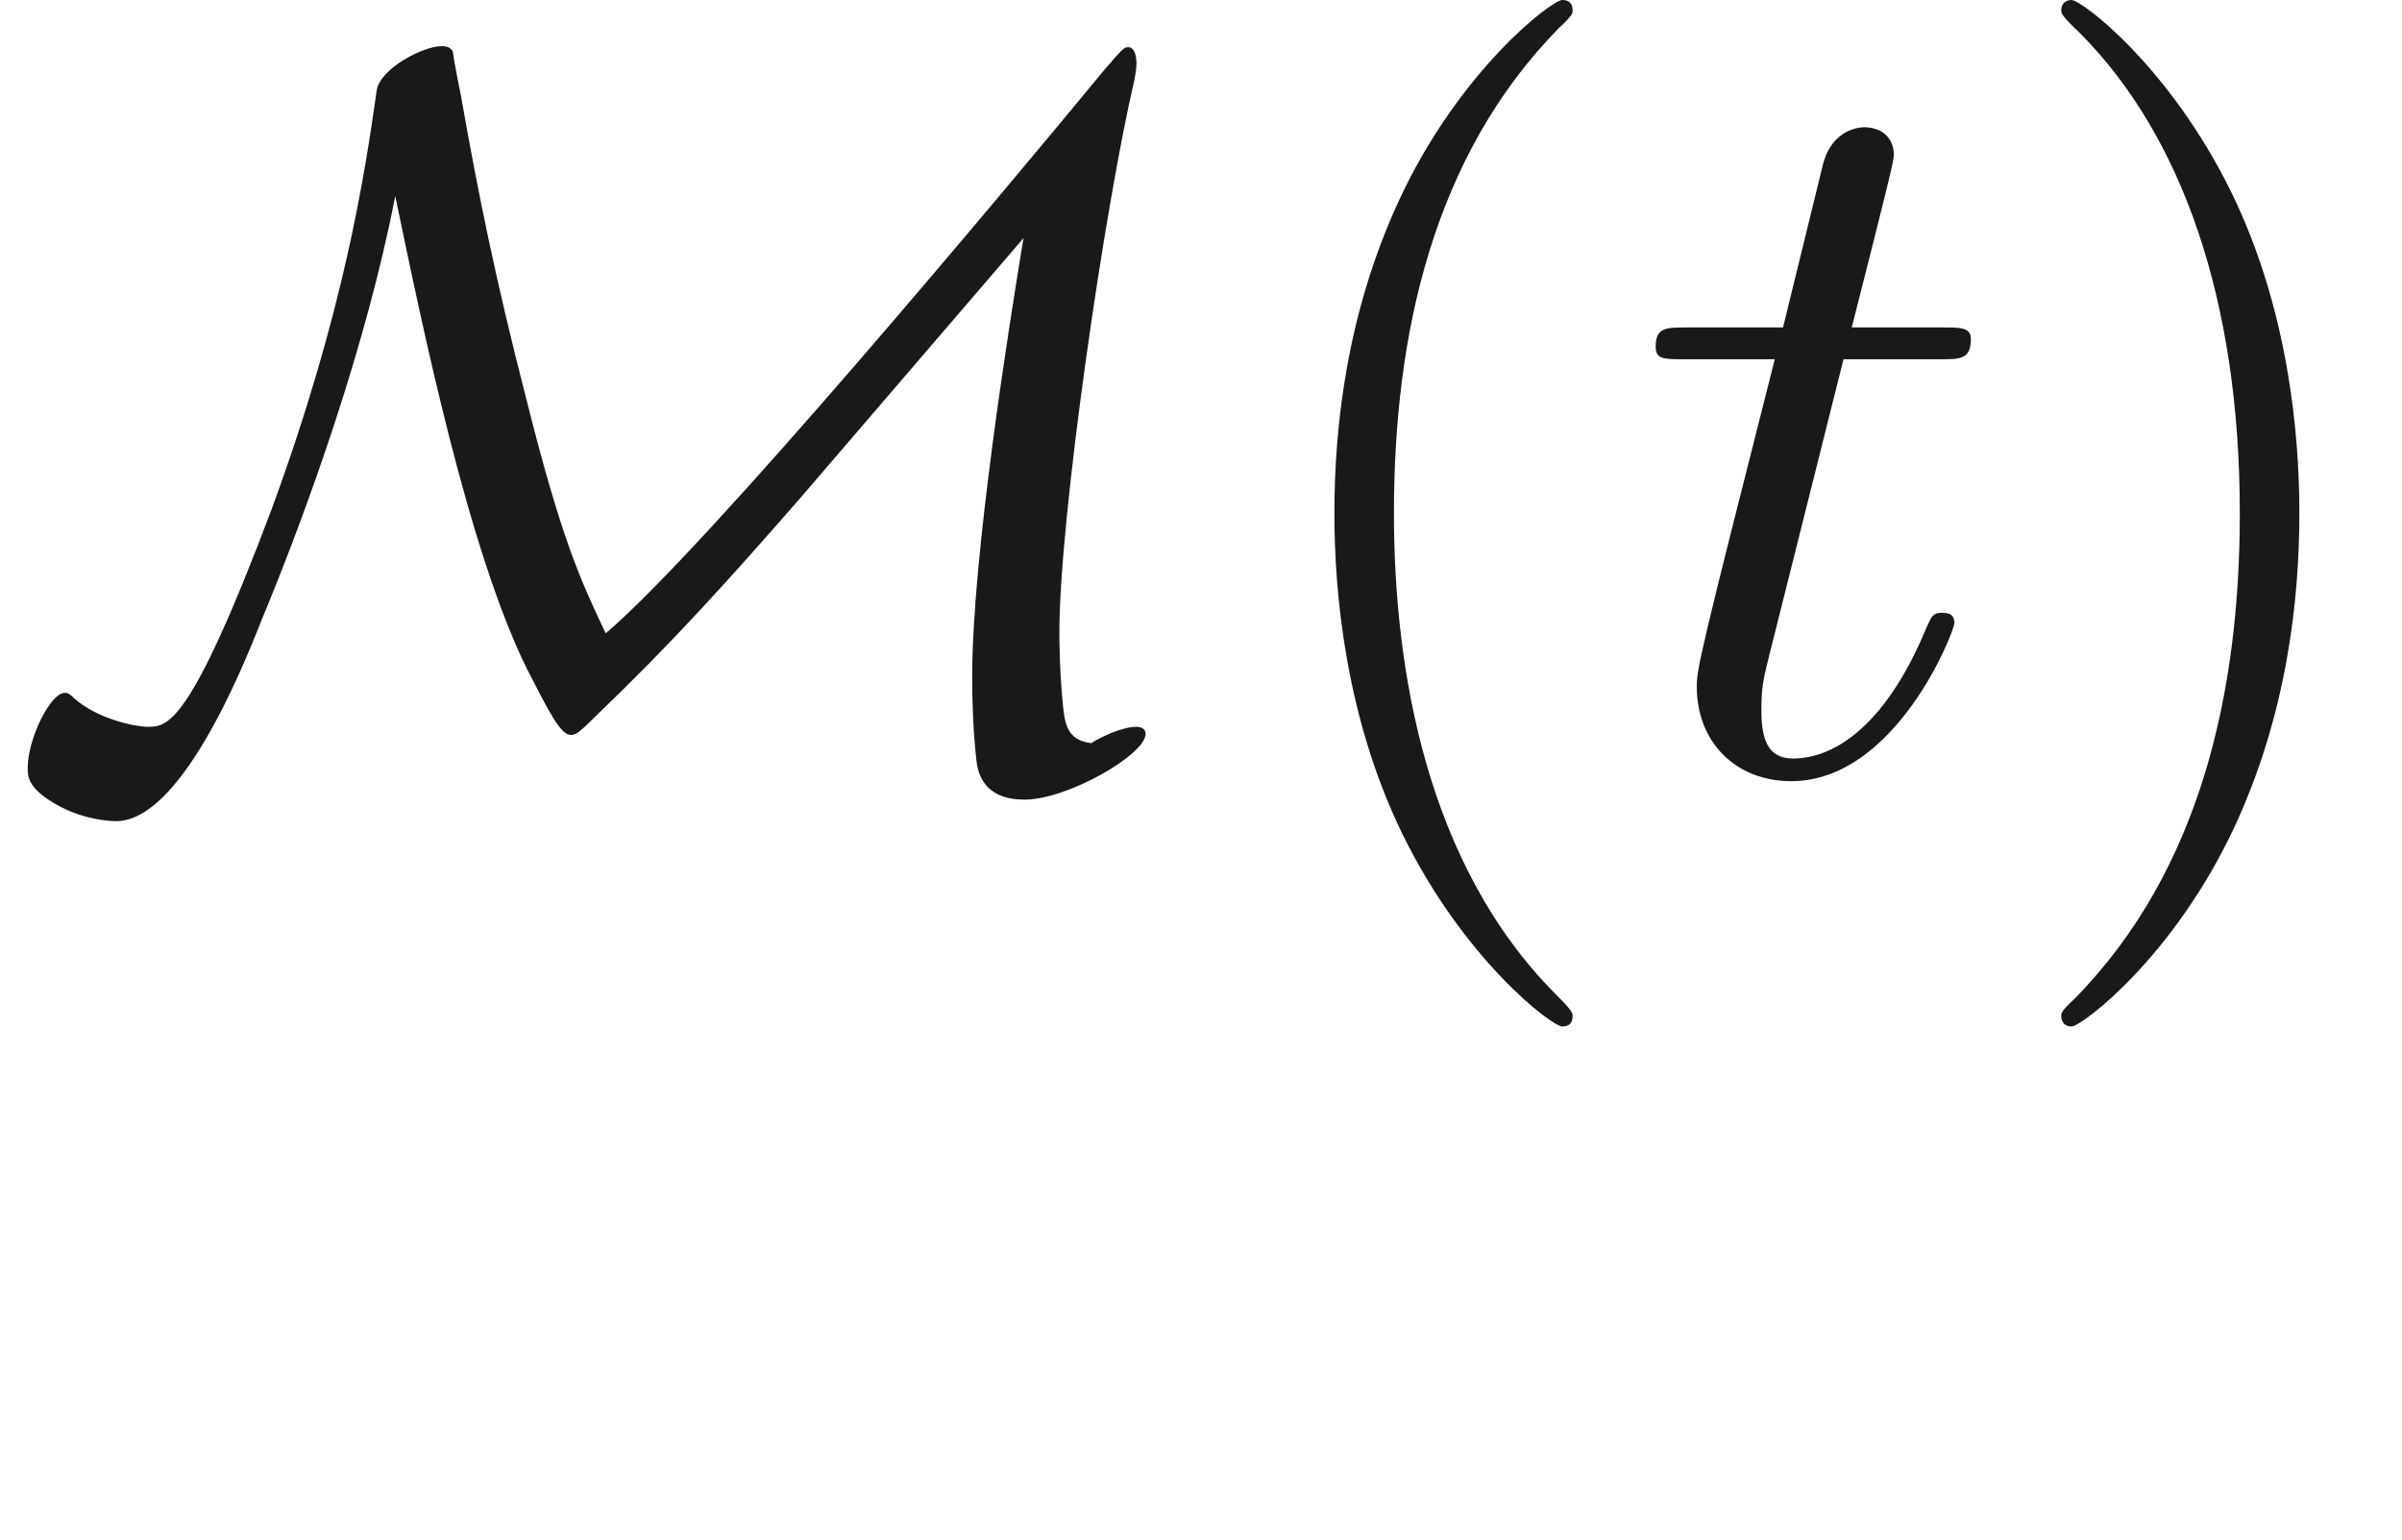 <ns0:svg xmlns:ns0="http://www.w3.org/2000/svg" xmlns:ns1="http://www.w3.org/1999/xlink" height="14.944pt" readme2tex:offset="2.4906600000000054" version="1.1" viewBox="-52.075 -69.509 23.311 14.944" width="23.311pt" xmlns:readme2tex="http://github.com/leegao/readme2tex/">
<ns0:defs>
<ns0:path d="M2.052 -3.985H2.989C3.188 -3.985 3.288 -3.985 3.288 -4.184C3.288 -4.294 3.188 -4.294 3.009 -4.294H2.132C2.491 -5.709 2.54 -5.908 2.54 -5.968C2.54 -6.137 2.421 -6.237 2.252 -6.237C2.222 -6.237 1.943 -6.227 1.853 -5.878L1.465 -4.294H0.528C0.329 -4.294 0.229 -4.294 0.229 -4.105C0.229 -3.985 0.309 -3.985 0.508 -3.985H1.385C0.667 -1.156 0.628 -0.986 0.628 -0.807C0.628 -0.269 1.006 0.11 1.544 0.11C2.56 0.11 3.128 -1.345 3.128 -1.425C3.128 -1.524 3.049 -1.524 3.009 -1.524C2.919 -1.524 2.909 -1.494 2.859 -1.385C2.431 -0.349 1.903 -0.11 1.564 -0.11C1.355 -0.11 1.255 -0.239 1.255 -0.568C1.255 -0.807 1.275 -0.877 1.315 -1.046L2.052 -3.985Z" id="g1-116" />
<ns0:path d="M3.836 -5.569C4.105 -4.274 4.543 -2.142 5.111 -0.986C5.33 -0.558 5.44 -0.339 5.539 -0.339C5.579 -0.339 5.599 -0.339 5.778 -0.518C6.535 -1.245 7.054 -1.823 7.751 -2.62L9.933 -5.161C9.793 -4.314 9.435 -2.072 9.435 -0.907C9.435 -0.638 9.445 -0.379 9.474 -0.11C9.484 0 9.524 0.289 9.943 0.289S11.118 -0.149 11.118 -0.349C11.118 -0.408 11.059 -0.418 11.029 -0.418C10.899 -0.418 10.7 -0.329 10.59 -0.259C10.351 -0.289 10.331 -0.448 10.311 -0.677C10.281 -0.996 10.281 -1.295 10.281 -1.335C10.281 -2.441 10.72 -5.46 11.009 -6.695C11.019 -6.765 11.029 -6.785 11.029 -6.864C11.029 -6.904 11.019 -7.014 10.949 -7.014C10.909 -7.014 10.899 -7.004 10.71 -6.785C9.773 -5.649 6.864 -2.162 5.878 -1.325C5.629 -1.853 5.45 -2.232 5.101 -3.626C4.812 -4.752 4.643 -5.579 4.473 -6.545C4.443 -6.685 4.394 -6.954 4.394 -6.974C4.364 -7.024 4.314 -7.024 4.284 -7.024C4.105 -7.024 3.686 -6.804 3.656 -6.595C3.537 -5.758 3.337 -4.443 2.64 -2.54C1.843 -0.418 1.624 -0.418 1.435 -0.418C1.305 -0.418 0.936 -0.498 0.717 -0.697C0.667 -0.747 0.648 -0.747 0.628 -0.747C0.488 -0.747 0.269 -0.299 0.269 -0.02C0.269 0.07 0.269 0.189 0.588 0.359C0.837 0.488 1.076 0.498 1.126 0.498C1.743 0.498 2.331 -0.927 2.531 -1.435C2.999 -2.56 3.557 -4.134 3.836 -5.569Z" id="g0-77" />
<ns0:path d="M3.298 2.391C3.298 2.361 3.298 2.341 3.128 2.172C1.883 0.917 1.564 -0.966 1.564 -2.491C1.564 -4.224 1.943 -5.958 3.168 -7.203C3.298 -7.323 3.298 -7.342 3.298 -7.372C3.298 -7.442 3.258 -7.472 3.198 -7.472C3.098 -7.472 2.202 -6.795 1.614 -5.529C1.106 -4.433 0.986 -3.328 0.986 -2.491C0.986 -1.714 1.096 -0.508 1.644 0.618C2.242 1.843 3.098 2.491 3.198 2.491C3.258 2.491 3.298 2.461 3.298 2.391Z" id="g2-40" />
<ns0:path d="M2.879 -2.491C2.879 -3.268 2.77 -4.473 2.222 -5.599C1.624 -6.824 0.767 -7.472 0.667 -7.472C0.608 -7.472 0.568 -7.432 0.568 -7.372C0.568 -7.342 0.568 -7.323 0.757 -7.143C1.733 -6.157 2.301 -4.573 2.301 -2.491C2.301 -0.787 1.933 0.966 0.697 2.222C0.568 2.341 0.568 2.361 0.568 2.391C0.568 2.451 0.608 2.491 0.667 2.491C0.767 2.491 1.664 1.813 2.252 0.548C2.76 -0.548 2.879 -1.654 2.879 -2.491Z" id="g2-41" />
<ns0:path d="M3.318 -0.757C3.357 -0.359 3.626 0.06 4.095 0.06C4.304 0.06 4.912 -0.08 4.912 -0.887V-1.445H4.663V-0.887C4.663 -0.309 4.413 -0.249 4.304 -0.249C3.975 -0.249 3.935 -0.697 3.935 -0.747V-2.74C3.935 -3.158 3.935 -3.547 3.577 -3.915C3.188 -4.304 2.69 -4.463 2.212 -4.463C1.395 -4.463 0.707 -3.995 0.707 -3.337C0.707 -3.039 0.907 -2.869 1.166 -2.869C1.445 -2.869 1.624 -3.068 1.624 -3.328C1.624 -3.447 1.574 -3.776 1.116 -3.786C1.385 -4.134 1.873 -4.244 2.192 -4.244C2.68 -4.244 3.248 -3.856 3.248 -2.969V-2.6C2.74 -2.57 2.042 -2.54 1.415 -2.242C0.667 -1.903 0.418 -1.385 0.418 -0.946C0.418 -0.139 1.385 0.11 2.012 0.11C2.67 0.11 3.128 -0.289 3.318 -0.757ZM3.248 -2.391V-1.395C3.248 -0.448 2.531 -0.11 2.082 -0.11C1.594 -0.11 1.186 -0.458 1.186 -0.956C1.186 -1.504 1.604 -2.331 3.248 -2.391Z" id="g2-97" />
</ns0:defs>
<ns0:g fill-opacity="0.9" id="page1">
<ns0:use x="-52.075" y="-62.037" ns1:href="#g0-77" />
<ns0:use x="-40.111" y="-62.037" ns1:href="#g2-40" />
<ns0:use x="-36.236" y="-62.037" ns1:href="#g1-116" />
<ns0:use x="-32.639" y="-62.037" ns1:href="#g2-41" />
</ns0:g>
</ns0:svg>